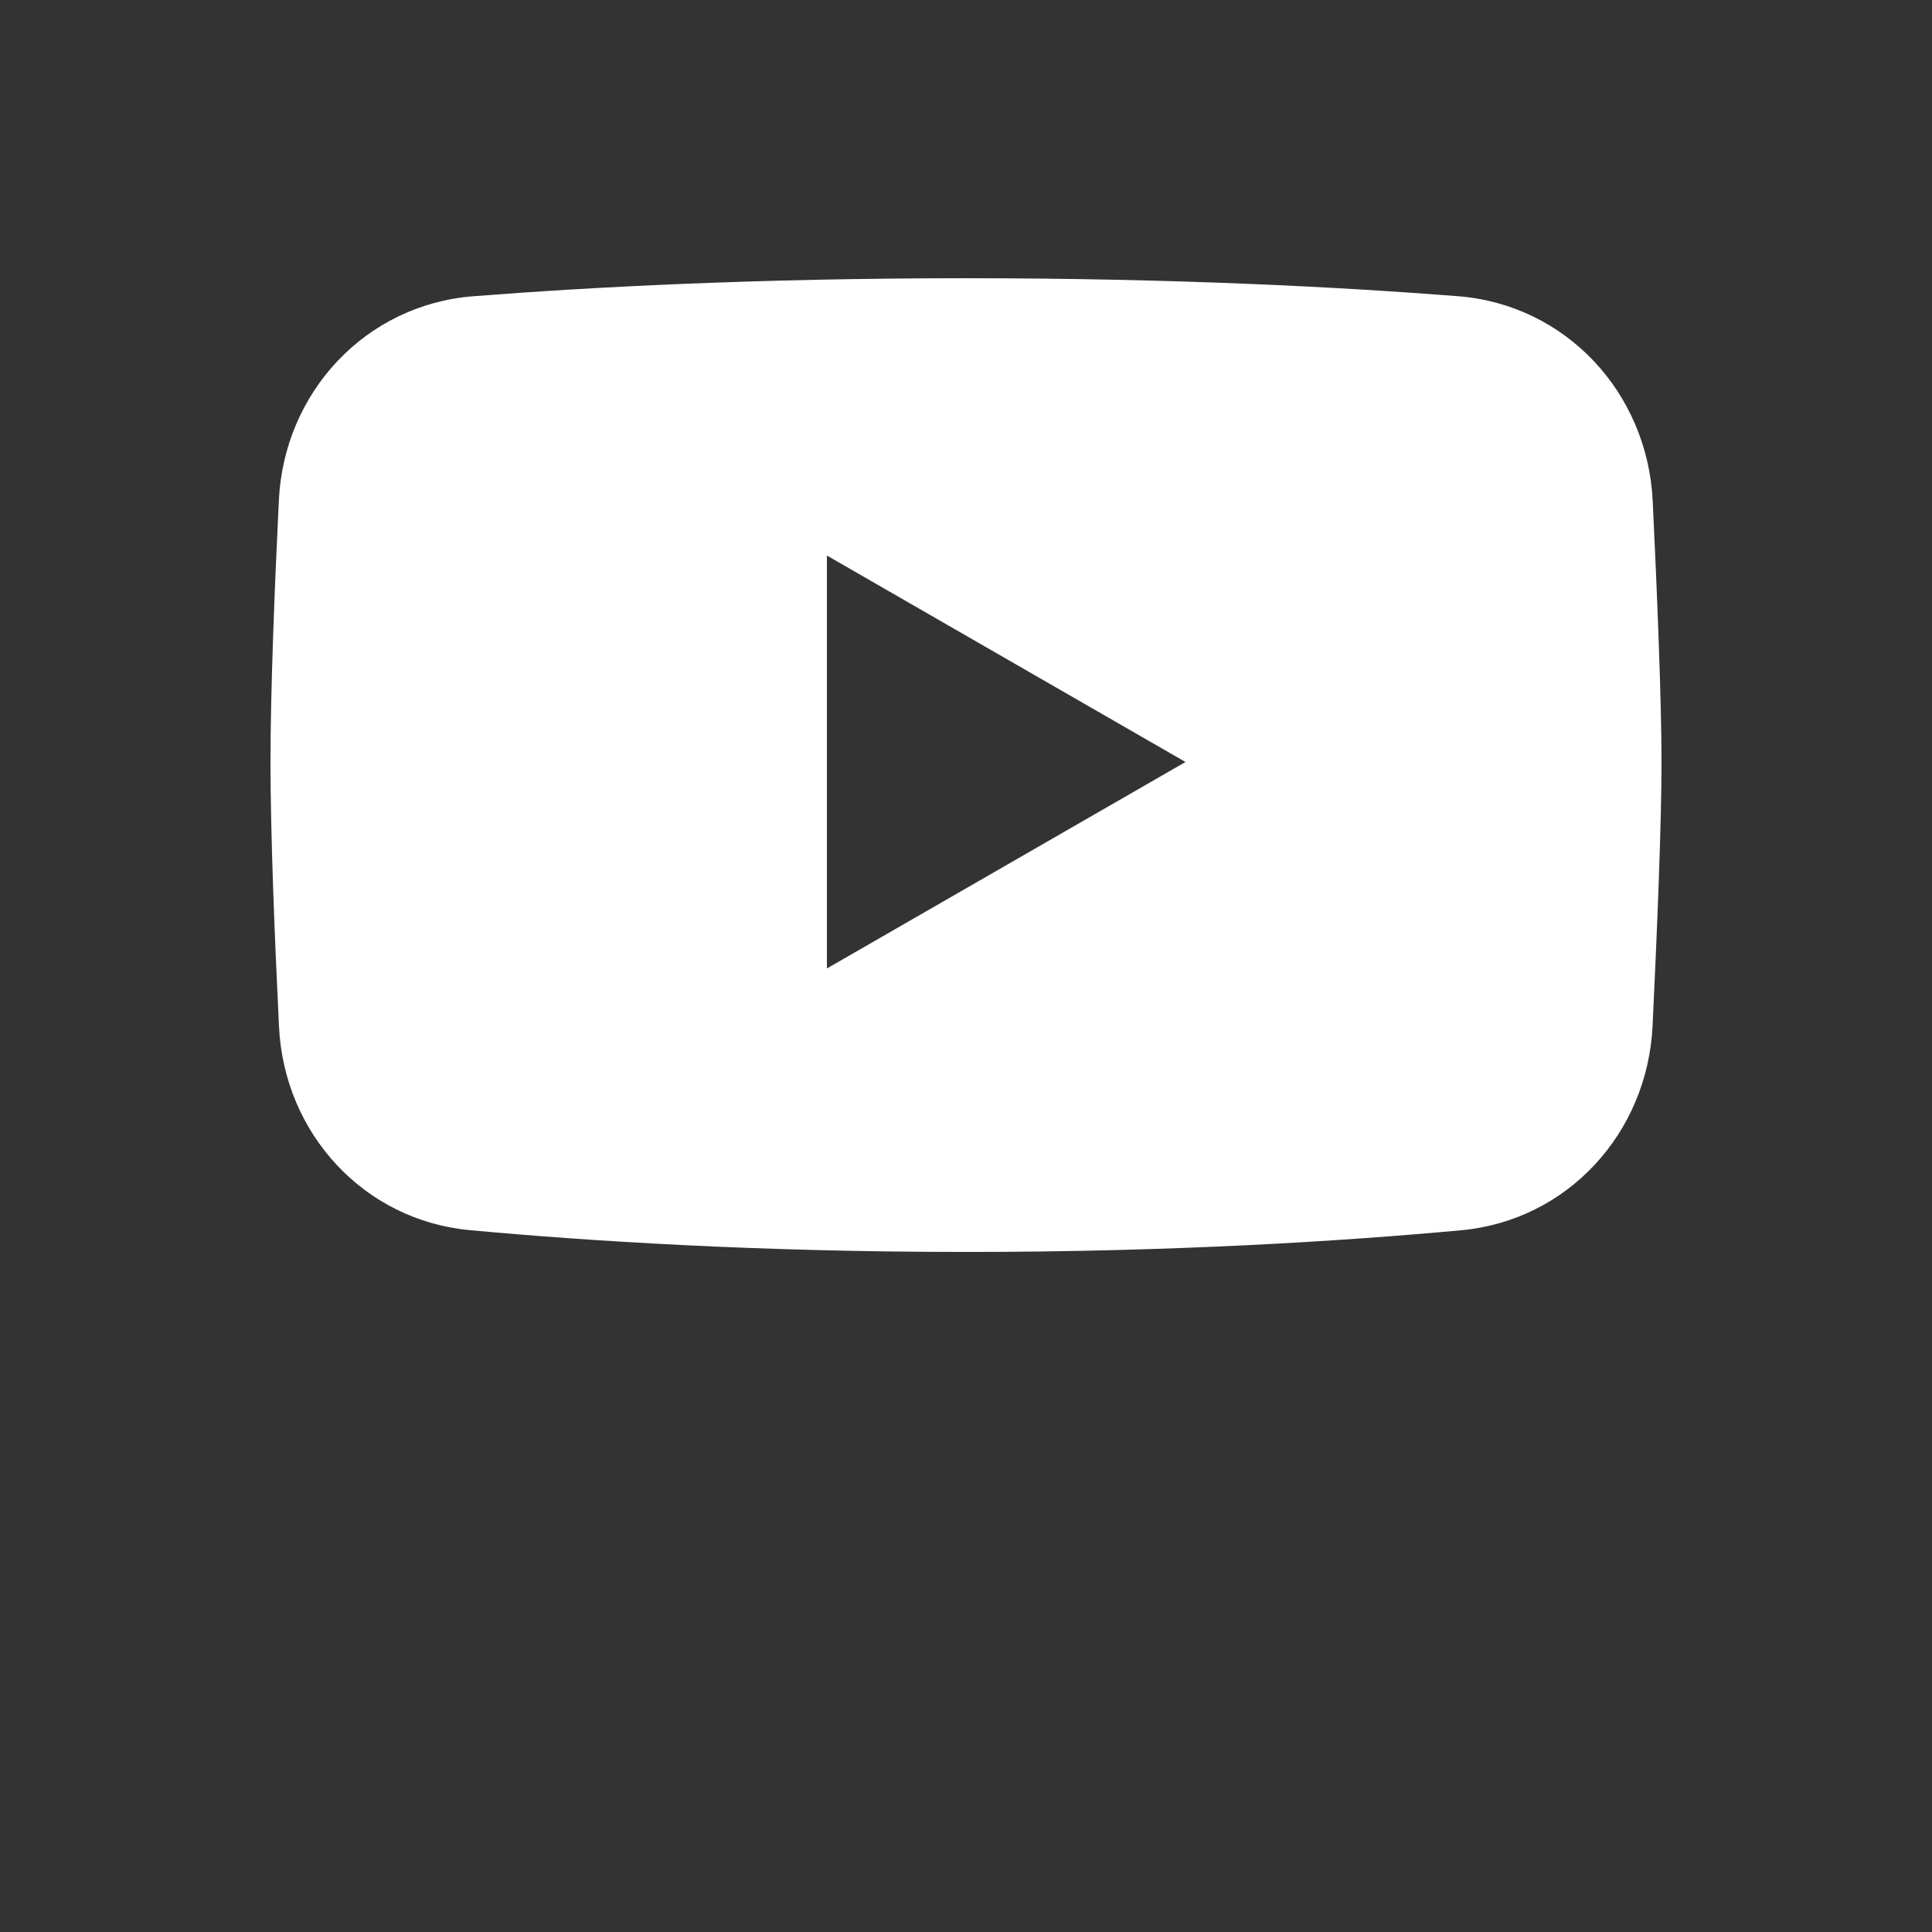<?xml version="1.0" encoding="UTF-8"?><svg version="1.1" viewBox="0 0 700 700" xmlns="http://www.w3.org/2000/svg" xmlns:xlink="http://www.w3.org/1999/xlink"><rect x="0" y="0" width="700" height="700" fill="#333333" stroke="none"/><g><path fill="white" d="m171.45 107.34c-39.02 3.066-68.512 34.793-70.41 73.887-1.566 32.211-3.035 69.273-3.035 94.859 0 25.879 1.504 63.504 3.09 95.965 1.883 38.594 30.699 70.109 69.176 73.664 42.59 3.93 104.21 7.891 179.73 7.891 75.324 0 136.82-3.938 179.4-7.859 38.625-3.559 67.5-35.281 69.355-74.023 1.641-34.18 3.242-73.289 3.242-95.637 0-22.105-1.566-60.617-3.188-94.531-1.875-39.246-31.414-71.168-70.582-74.238-41.922-3.285-102.39-6.512-178.23-6.512-76.035 0-136.62 3.242-178.55 6.535zm128.16 93.945 129.92 74.801-129.92 74.805z" fill-rule="evenodd"/></g></svg>